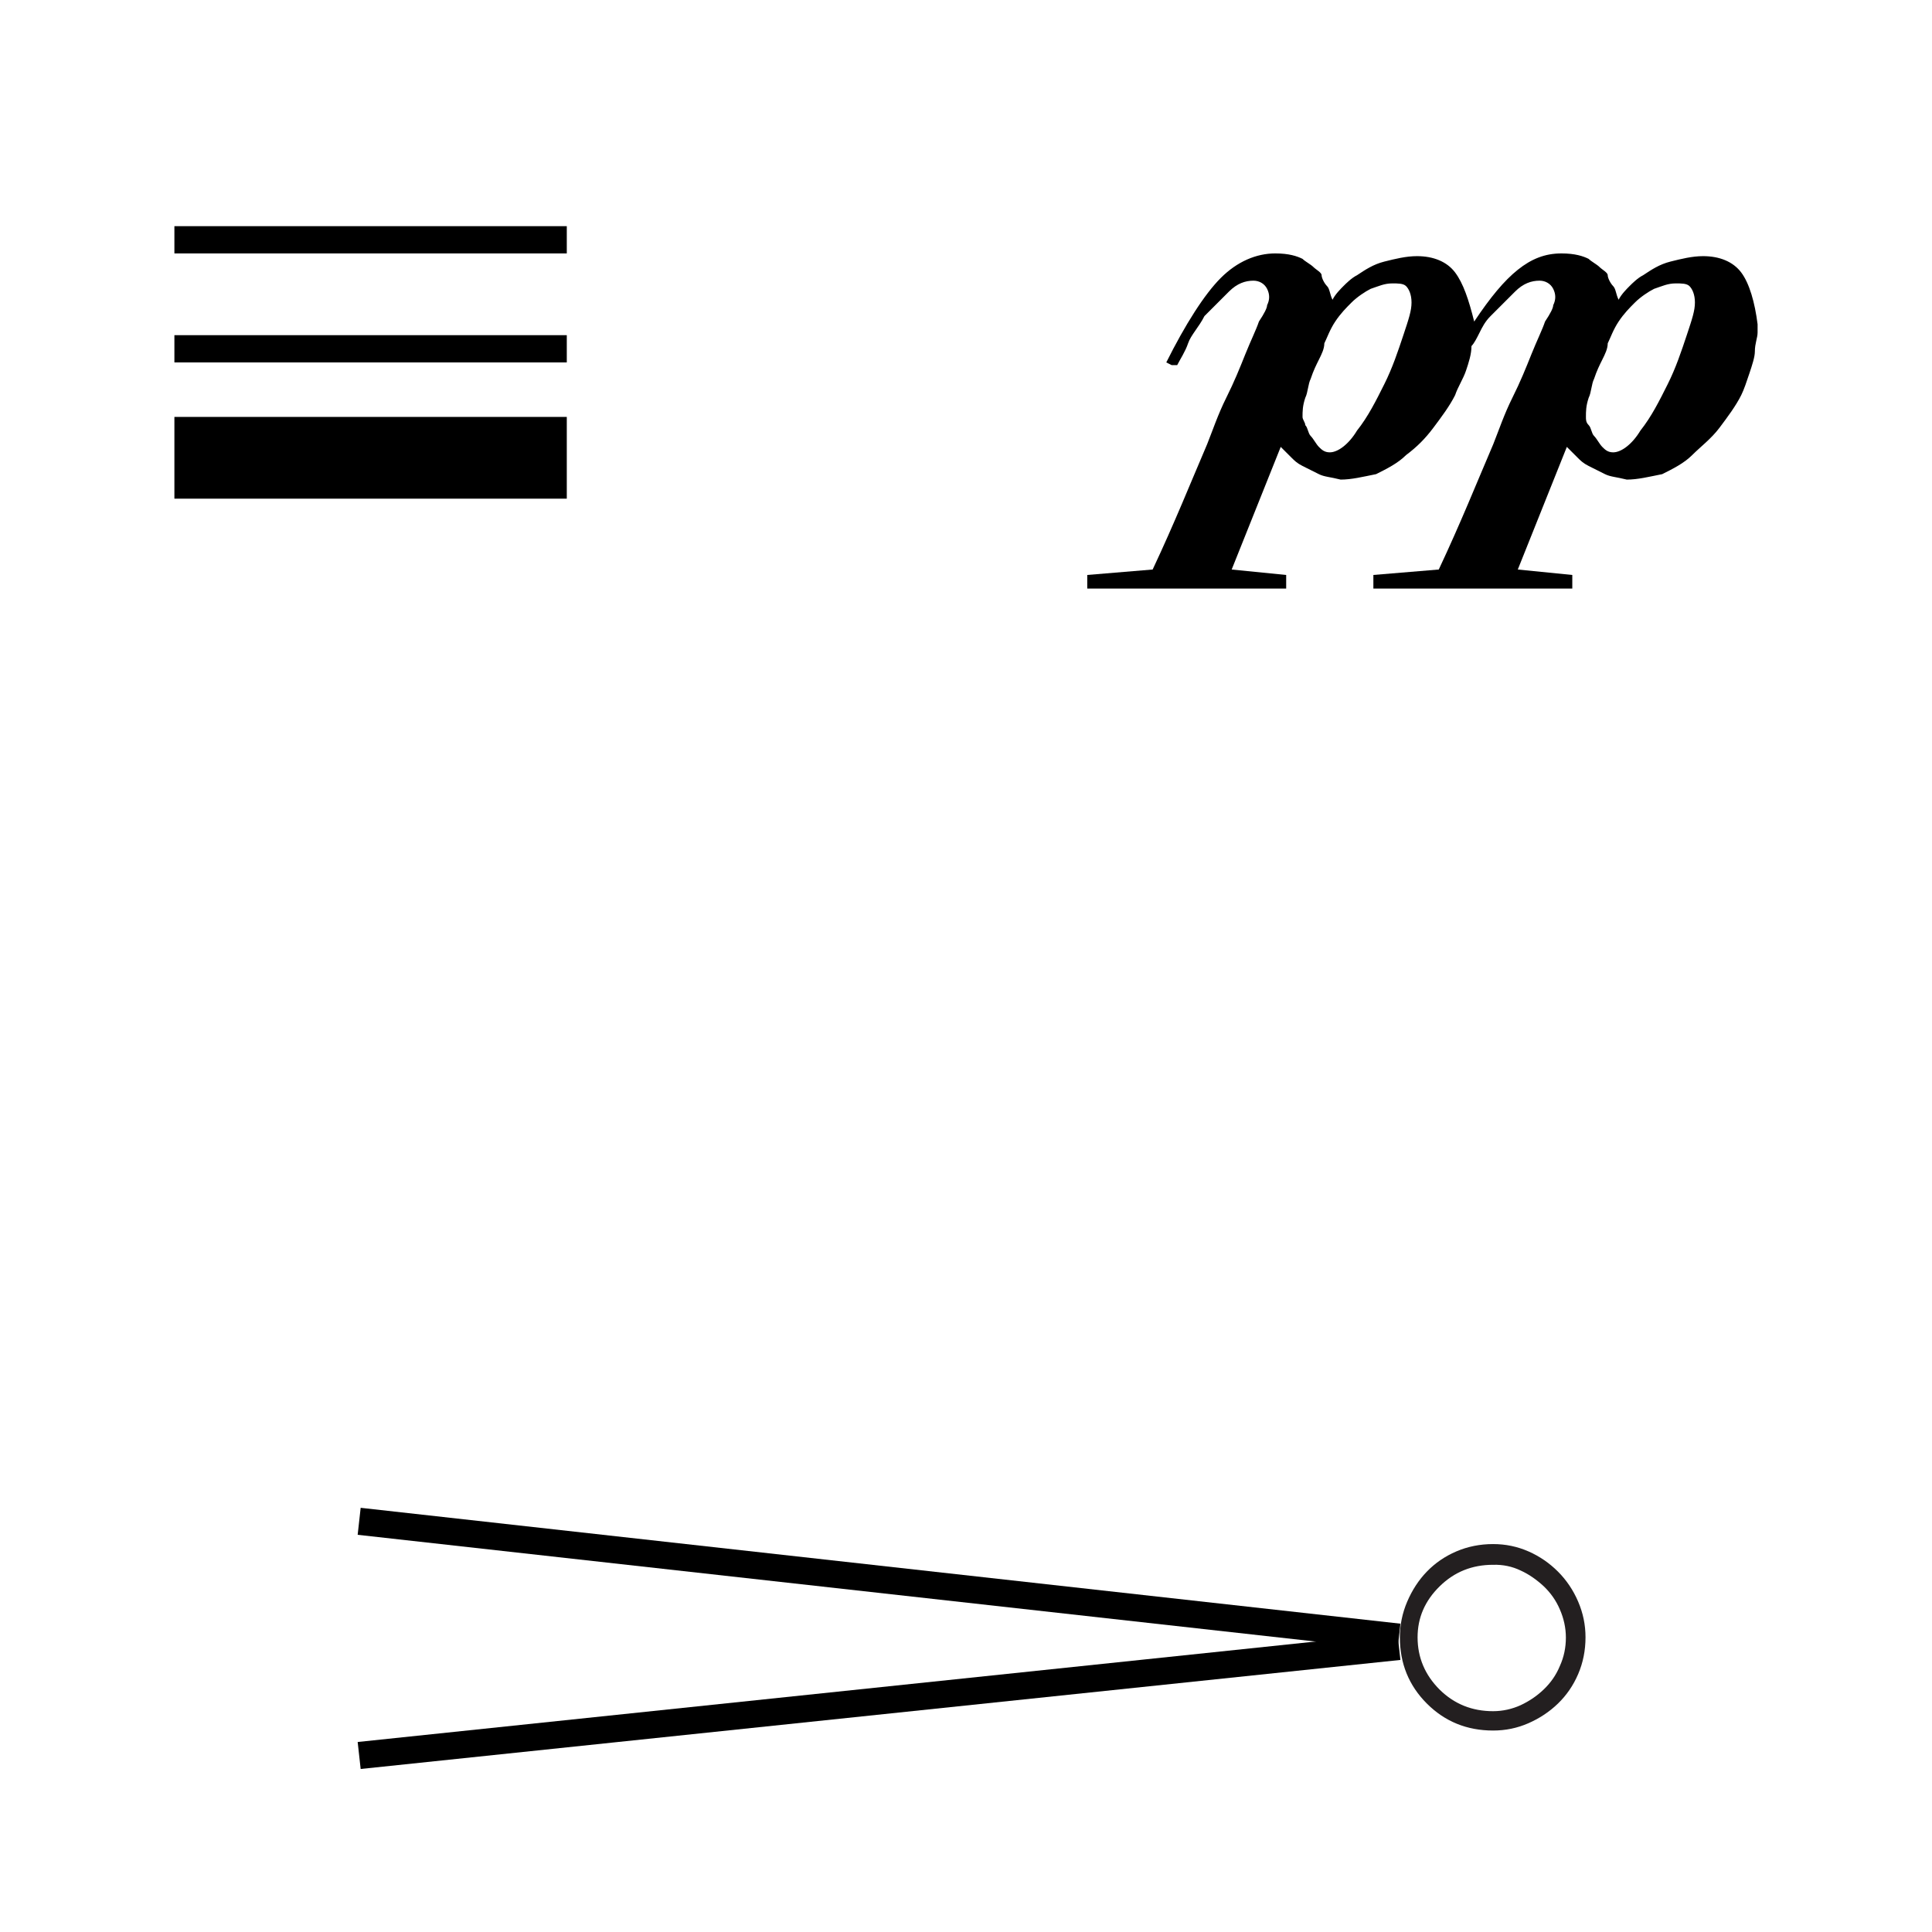 <?xml version='1.0' encoding='ASCII' standalone='yes'?>
<svg xmlns="http://www.w3.org/2000/svg" xmlns:xlink="http://www.w3.org/1999/xlink" version="1.1" id="Layer_1" x="0px" y="0px" viewBox="0 0 70.9 70.9" style="enable-background:new 0 0 70.9 70.9;" xml:space="preserve">
<g id="Layer_1_1_">
</g>
<g>
	<polyline points="6.4,9.3 20.8,9.3 20.8,8.3 6.4,8.3  "/>
	<polyline points="6.4,13.3 20.8,13.3 20.8,12.3 6.4,12.3  "/>
	<polyline points="6.4,18.3 20.8,18.3 20.8,15.3 6.4,15.3  "/>
</g>
<svg version="1.1" id="Layer_1" x="0px" y="0px" viewBox="0 0 70.9 70.9" style="enable-background:new 0 0 70.9 70.9;" xml:space="preserve">
<g>
	<path d="M61.9,12.3c-0.2,0.6-0.4,1.2-0.7,1.8c-0.3,0.6-0.6,1.2-1,1.7c-0.3,0.5-0.7,0.8-1,0.8c-0.2,0-0.3-0.1-0.4-0.2   c-0.1-0.1-0.2-0.3-0.3-0.4s-0.1-0.3-0.2-0.4s-0.1-0.2-0.1-0.3c0-0.2,0-0.4,0.1-0.7c0.1-0.2,0.1-0.5,0.2-0.7   c0.1-0.3,0.2-0.5,0.3-0.7s0.2-0.4,0.2-0.6c0.1-0.2,0.2-0.5,0.4-0.8c0.2-0.3,0.4-0.5,0.6-0.7c0.2-0.2,0.5-0.4,0.7-0.5   c0.3-0.1,0.5-0.2,0.8-0.2c0.2,0,0.4,0,0.5,0.1c0.1,0.1,0.2,0.3,0.2,0.6C62.2,11.4,62.1,11.7,61.9,12.3z M51.5,12.3   c-0.2,0.6-0.4,1.2-0.7,1.8c-0.3,0.6-0.6,1.2-1,1.7c-0.3,0.5-0.7,0.8-1,0.8c-0.2,0-0.3-0.1-0.4-0.2c-0.1-0.1-0.2-0.3-0.3-0.4   s-0.1-0.3-0.2-0.4c0-0.1-0.1-0.2-0.1-0.3c0-0.2,0-0.4,0.1-0.7c0.1-0.2,0.1-0.5,0.2-0.7c0.1-0.3,0.2-0.5,0.3-0.7s0.2-0.4,0.2-0.6   c0.1-0.2,0.2-0.5,0.4-0.8c0.2-0.3,0.4-0.5,0.6-0.7c0.2-0.2,0.5-0.4,0.7-0.5c0.3-0.1,0.5-0.2,0.8-0.2c0.2,0,0.4,0,0.5,0.1   c0.1,0.1,0.2,0.3,0.2,0.6C51.8,11.4,51.7,11.7,51.5,12.3z M53.4,10c-0.3-0.4-0.8-0.6-1.4-0.6c-0.4,0-0.8,0.1-1.2,0.2   c-0.4,0.1-0.7,0.3-1,0.5c-0.2,0.1-0.4,0.3-0.5,0.4c-0.1,0.1-0.3,0.3-0.4,0.5c-0.1-0.2-0.1-0.4-0.2-0.5c-0.1-0.1-0.2-0.3-0.2-0.4   s-0.2-0.2-0.3-0.3c-0.1-0.1-0.3-0.2-0.4-0.3c-0.2-0.1-0.5-0.2-1-0.2c-0.7,0-1.4,0.3-2,0.9c-0.6,0.6-1.3,1.7-2,3.1l0.2,0.1l0.2,0   c0.1-0.2,0.3-0.5,0.4-0.8c0.1-0.3,0.4-0.6,0.6-1c0.3-0.3,0.6-0.6,0.9-0.9c0.3-0.3,0.6-0.4,0.9-0.4c0.2,0,0.4,0.1,0.5,0.3   c0.1,0.2,0.1,0.4,0,0.6c0,0.1-0.1,0.3-0.3,0.6c-0.1,0.3-0.3,0.7-0.5,1.2c-0.2,0.5-0.4,1-0.7,1.6c-0.3,0.6-0.5,1.2-0.7,1.7   c-0.6,1.4-1.2,2.9-2,4.6l-2.4,0.2v0.5h7.3v-0.5l-2-0.2l1.8-4.5c0.2,0.2,0.3,0.3,0.4,0.4c0.1,0.1,0.2,0.2,0.4,0.3   c0.2,0.1,0.4,0.2,0.6,0.3s0.4,0.1,0.8,0.2c0.4,0,0.8-0.1,1.3-0.2c0.4-0.2,0.8-0.4,1.1-0.7c0.4-0.3,0.7-0.6,1-1   c0.3-0.4,0.6-0.8,0.8-1.2c0.1-0.3,0.3-0.6,0.4-0.9c0.1-0.3,0.2-0.6,0.2-0.9c0.1-0.1,0.2-0.3,0.3-0.5c0.1-0.2,0.2-0.4,0.4-0.6   c0.3-0.3,0.6-0.6,0.9-0.9c0.3-0.3,0.6-0.4,0.9-0.4c0.2,0,0.4,0.1,0.5,0.3c0.1,0.2,0.1,0.4,0,0.6c0,0.1-0.1,0.3-0.3,0.6   c-0.1,0.3-0.3,0.7-0.5,1.2c-0.2,0.5-0.4,1-0.7,1.6c-0.3,0.6-0.5,1.2-0.7,1.7c-0.6,1.4-1.2,2.9-2,4.6l-2.4,0.2v0.5h7.3v-0.5l-2-0.2   l1.8-4.5c0.2,0.2,0.3,0.3,0.4,0.4c0.1,0.1,0.2,0.2,0.4,0.3c0.2,0.1,0.4,0.2,0.6,0.3c0.2,0.1,0.4,0.1,0.8,0.2c0.4,0,0.8-0.1,1.3-0.2   c0.4-0.2,0.8-0.4,1.1-0.7s0.7-0.6,1-1c0.3-0.4,0.6-0.8,0.8-1.2c0.1-0.2,0.2-0.5,0.3-0.8c0.1-0.3,0.2-0.6,0.2-0.8   c0-0.3,0.1-0.5,0.1-0.7c0-0.2,0-0.3,0-0.3c-0.1-0.8-0.3-1.5-0.6-1.9c-0.3-0.4-0.8-0.6-1.4-0.6c-0.4,0-0.8,0.1-1.2,0.2   c-0.4,0.1-0.7,0.3-1,0.5c-0.2,0.1-0.4,0.3-0.5,0.4s-0.3,0.3-0.4,0.5c-0.1-0.2-0.1-0.4-0.2-0.5c-0.1-0.1-0.2-0.3-0.2-0.4   s-0.2-0.2-0.3-0.3c-0.1-0.1-0.3-0.2-0.4-0.3c-0.2-0.1-0.5-0.2-1-0.2c-0.6,0-1.1,0.2-1.6,0.6s-1,1-1.6,1.9   C53.9,11,53.7,10.4,53.4,10z"/>
</g>
</svg><svg version="1.1" id="Layer_1" x="0px" y="0px" viewBox="0 0 70.87 70.87" style="enable-background:new 0 0 70.87 70.87;" xml:space="preserve">
<style type="text/css">
	.st0{fill:#231F20;}
</style>
<g>
	<polyline points="51.37,59.56 13.23,55.31 13.12,56.3 51.26,60.55  "/>
	<polyline points="51.26,59.9 13.12,63.9 13.23,64.89 51.37,60.89  "/>
	<path class="st0" d="M55.78,57.61c0.31,0.14,0.59,0.34,0.85,0.58c0.25,0.24,0.45,0.52,0.59,0.85c0.14,0.32,0.22,0.67,0.22,1.03   s-0.07,0.71-0.22,1.04c-0.14,0.34-0.34,0.62-0.59,0.86c-0.25,0.24-0.53,0.43-0.85,0.58c-0.31,0.14-0.65,0.22-1.01,0.22   c-0.77,0-1.42-0.26-1.96-0.79C52.27,61.44,52,60.8,52,60.06c0-0.72,0.27-1.34,0.81-1.87c0.54-0.53,1.19-0.79,1.96-0.79   C55.13,57.39,55.47,57.46,55.78,57.61z M56.07,63.21c0.41-0.18,0.77-0.42,1.08-0.72c0.31-0.3,0.56-0.66,0.74-1.08   c0.18-0.42,0.27-0.87,0.27-1.35c0-0.46-0.09-0.89-0.27-1.31c-0.18-0.42-0.43-0.79-0.74-1.1c-0.31-0.31-0.67-0.56-1.08-0.74   c-0.41-0.18-0.84-0.27-1.3-0.27c-0.48,0-0.93,0.09-1.35,0.27c-0.42,0.18-0.78,0.43-1.08,0.74c-0.3,0.31-0.54,0.68-0.72,1.1   c-0.18,0.42-0.27,0.86-0.27,1.31c0,0.96,0.33,1.77,0.99,2.43c0.66,0.66,1.47,0.99,2.43,0.99C55.23,63.48,55.66,63.39,56.07,63.21z"/>
</g>
</svg></svg>
